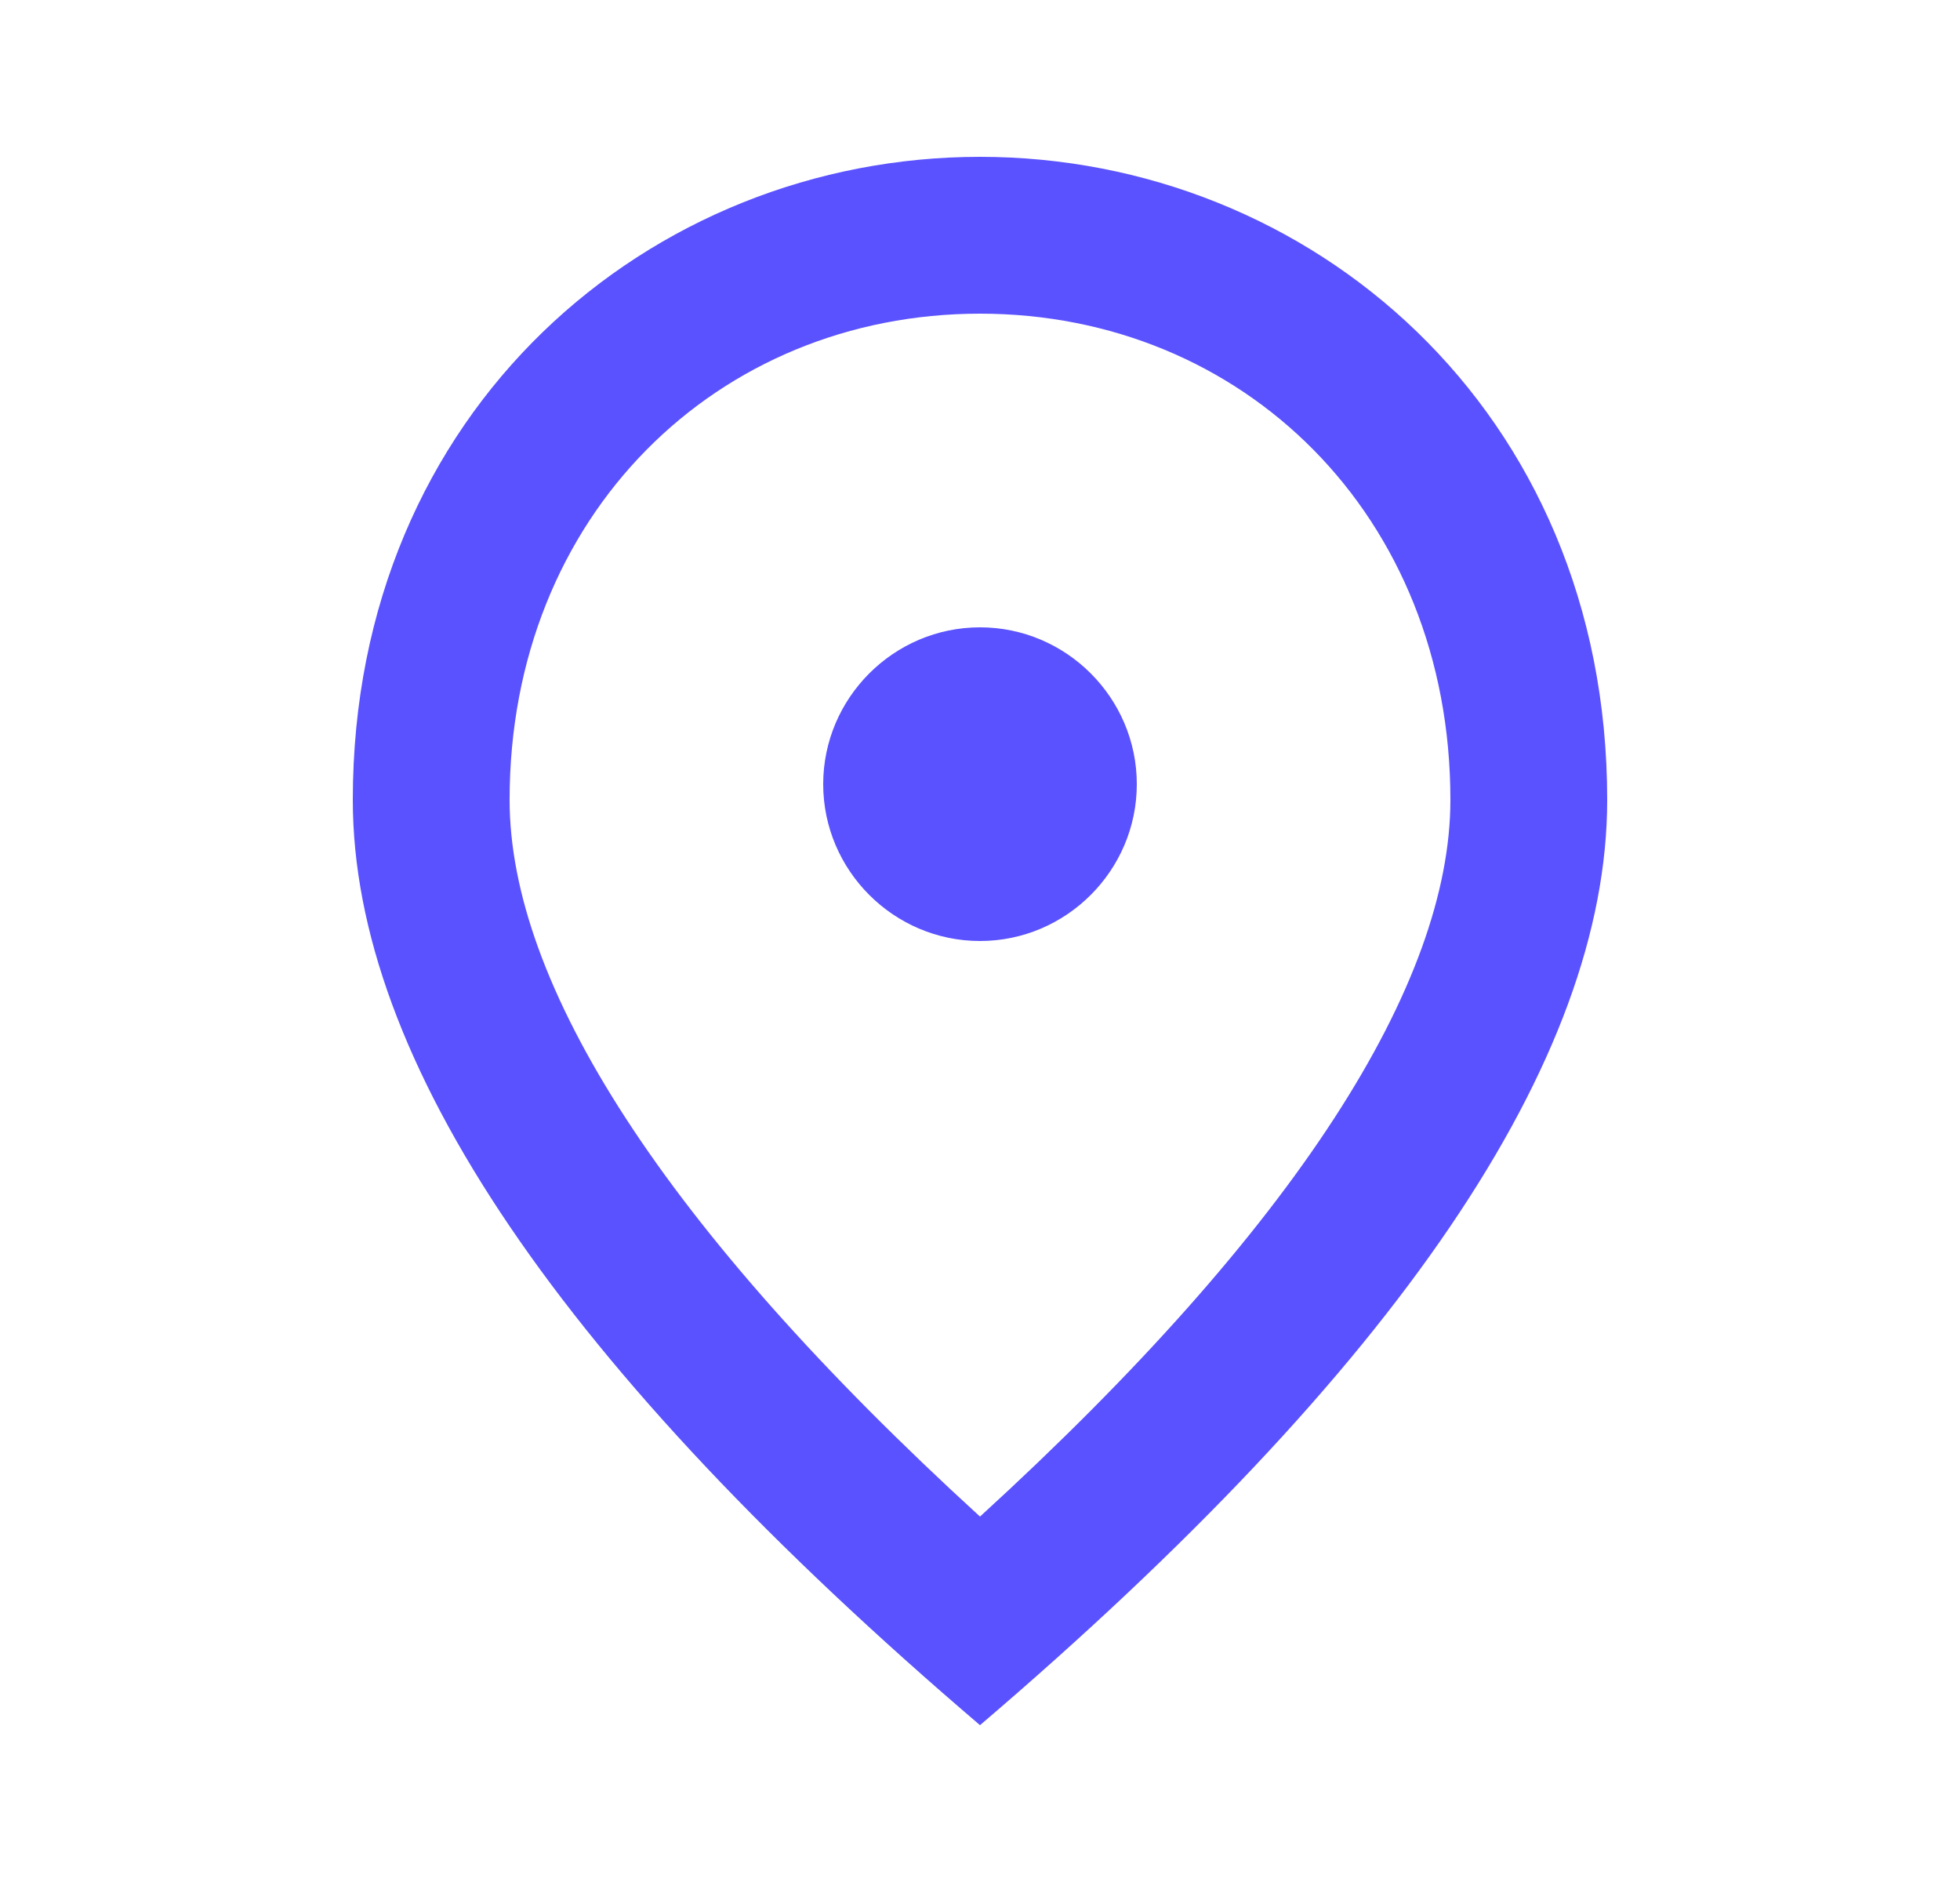 <svg width="25" height="24" viewBox="0 0 25 24" fill="none" xmlns="http://www.w3.org/2000/svg">
<g id="place_black_24dp 1" clip-path="url(#clip0_108_1622)">
<path id="Vector" d="M12.5 12C11.4 12 10.5 11.1 10.5 10C10.5 8.9 11.4 8 12.5 8C13.6 8 14.5 8.9 14.5 10C14.5 11.1 13.6 12 12.5 12ZM18.5 10.2C18.5 6.57 15.85 4 12.5 4C9.15 4 6.5 6.57 6.5 10.2C6.5 12.54 8.45 15.64 12.5 19.34C16.55 15.64 18.5 12.54 18.5 10.2ZM12.5 2C16.7 2 20.5 5.22 20.5 10.2C20.5 13.52 17.83 17.45 12.5 22C7.17 17.45 4.5 13.52 4.5 10.2C4.5 5.22 8.3 2 12.5 2Z" fill="#5A52FF"/>
</g>
<defs>
<clipPath id="clip0_108_1622">
<rect width="24" height="24" fill="white" transform="translate(0.5)"/>
</clipPath>
</defs>
</svg>
